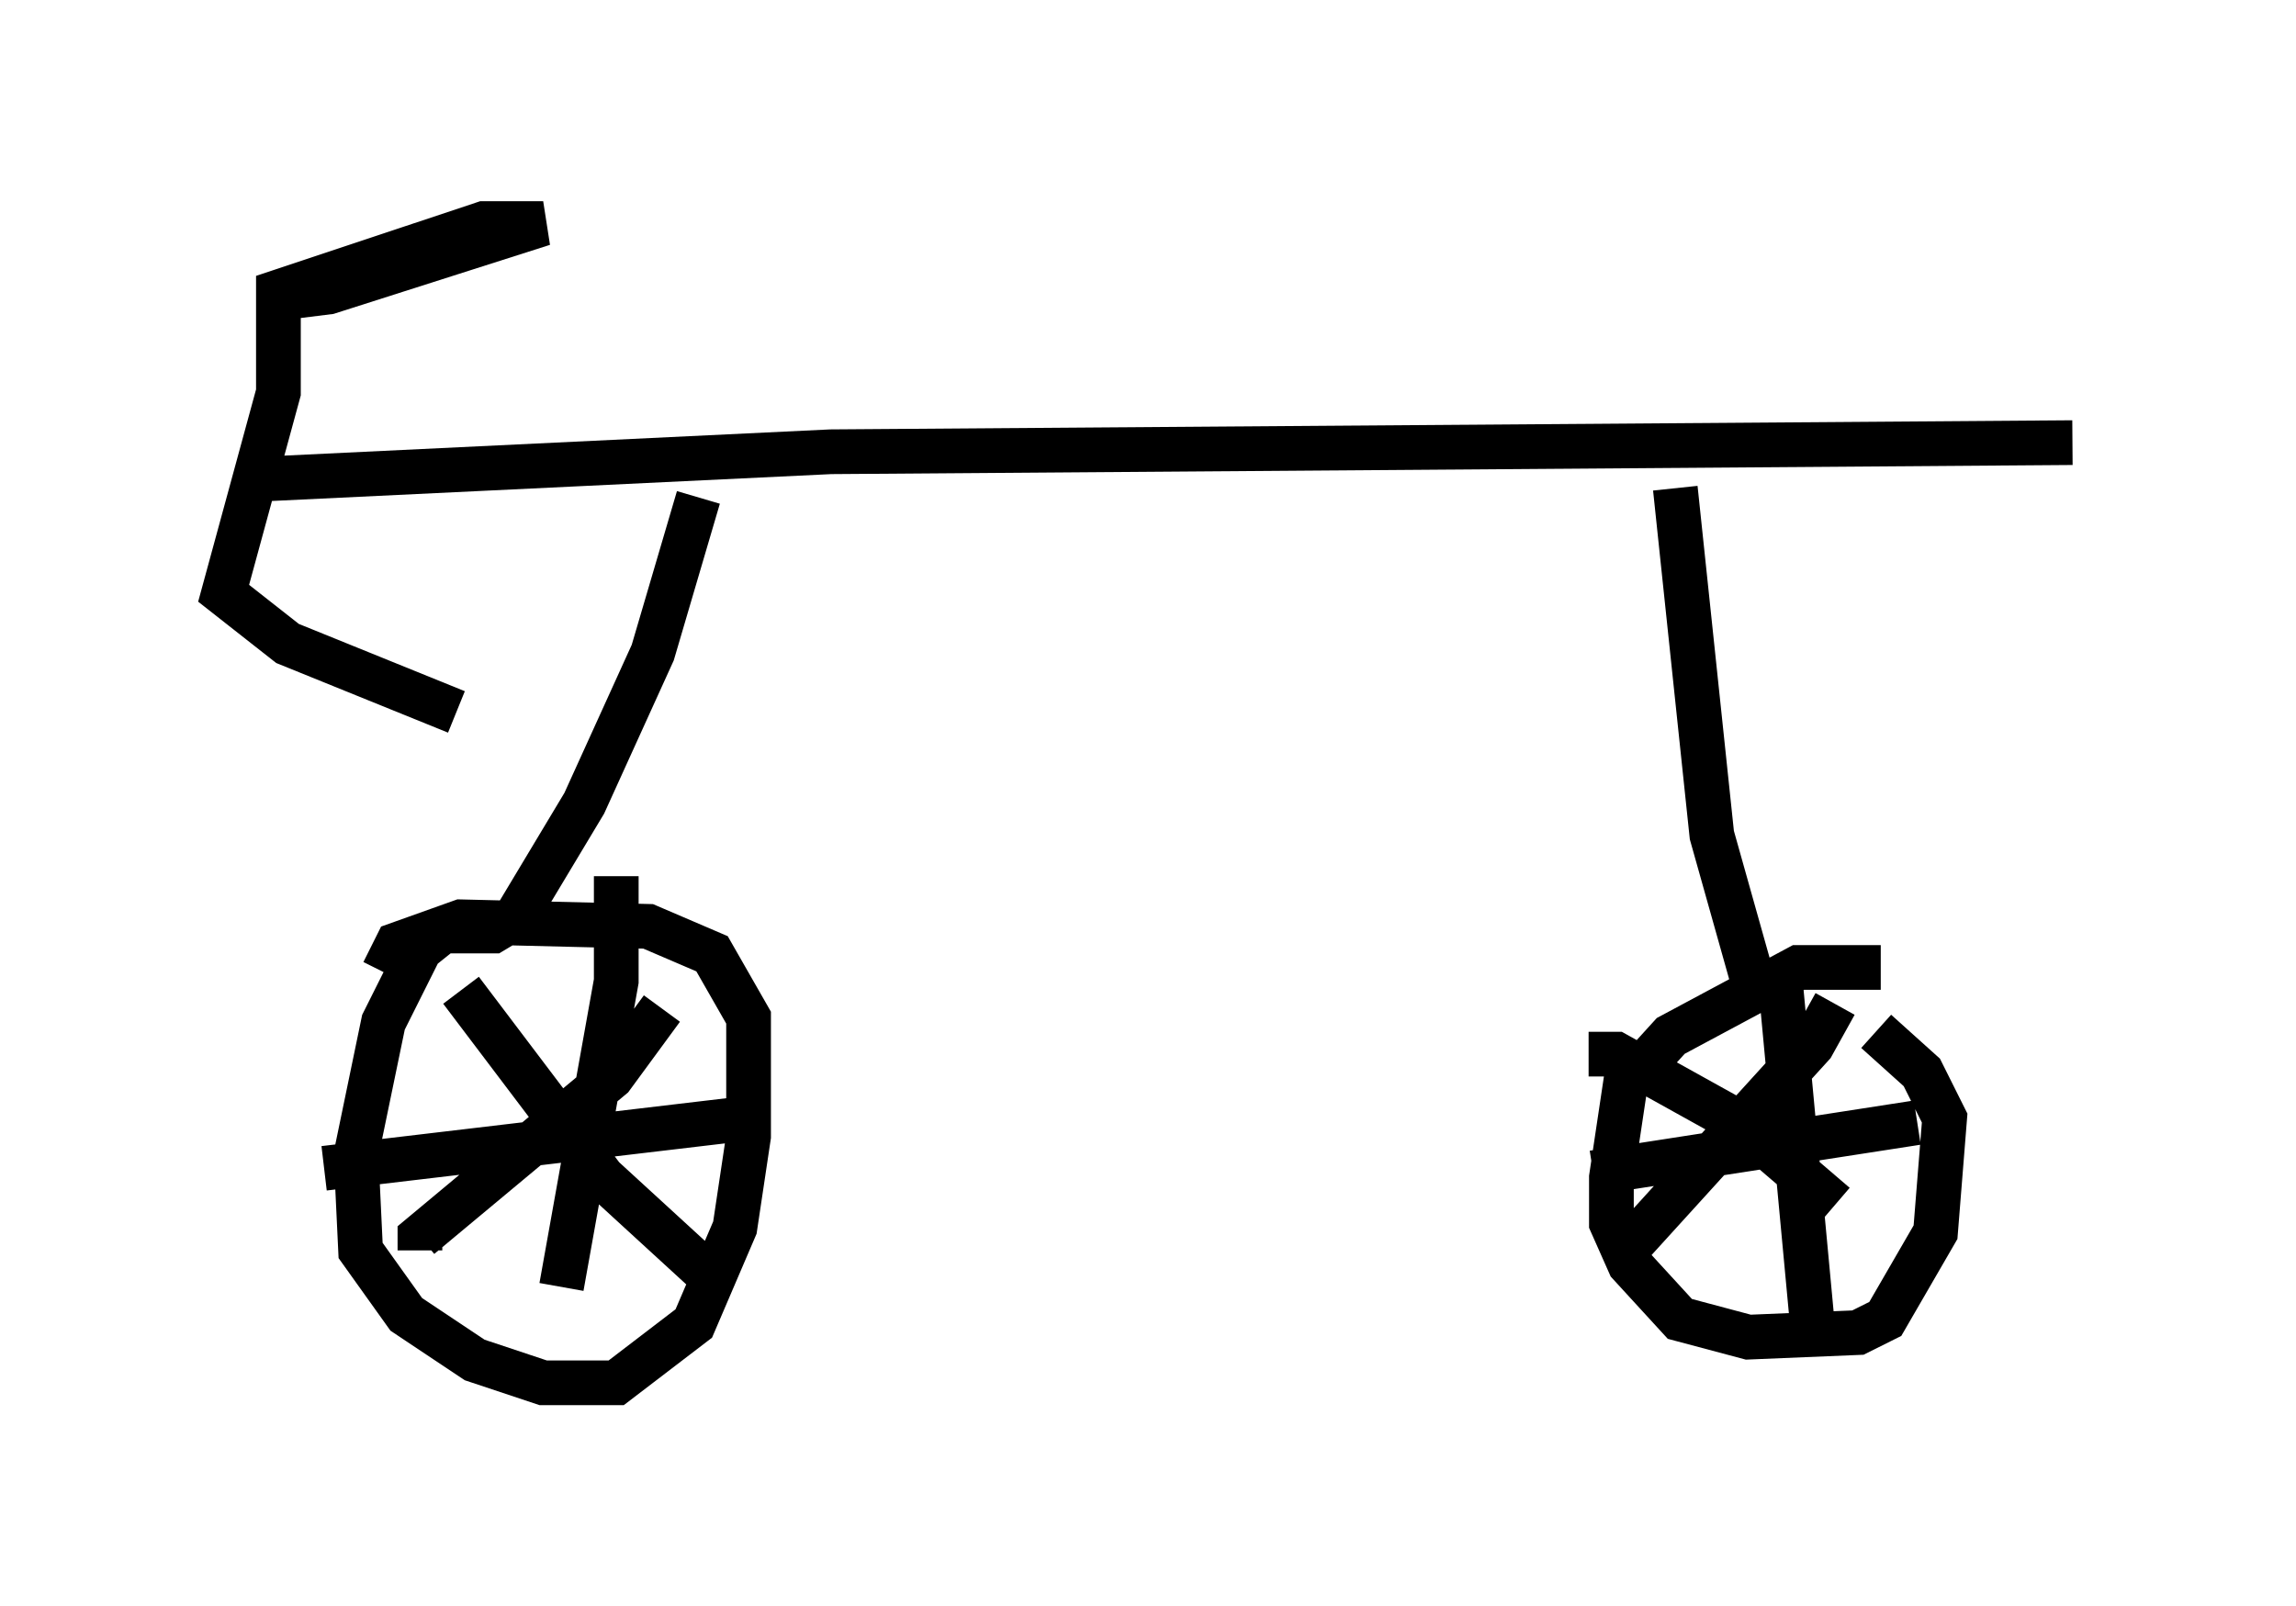 <?xml version="1.0" encoding="utf-8" ?>
<svg baseProfile="full" height="35.929" version="1.1" width="51.344" xmlns="http://www.w3.org/2000/svg" xmlns:ev="http://www.w3.org/2001/xml-events" xmlns:xlink="http://www.w3.org/1999/xlink"><defs /><rect fill="white" height="35.929" width="51.344" x="0" y="0" /><path d="M6.94, 6.123 m-0.408, 0.51 l0.817, -0.102 4.798, -1.531 l-1.327, 0.0 -4.594, 1.531 l0.0, 2.246 -1.225, 4.492 l1.429, 1.123 3.777, 1.531 m-4.39, -5.206 l12.761, -0.613 27.767, -0.204 m-30.727, 1.225 l-1.021, 3.471 -1.531, 3.369 l-1.531, 2.552 -0.51, 0.306 l-1.123, 0.0 -0.51, 0.408 l-0.817, 1.633 -0.613, 2.96 l0.102, 2.144 1.021, 1.429 l1.531, 1.021 1.531, 0.51 l1.633, 0.0 1.735, -1.327 l0.919, -2.144 0.306, -2.042 l0.0, -2.654 -0.817, -1.429 l-1.429, -0.613 -4.185, -0.102 l-1.429, 0.51 -0.306, 0.613 m28.89, -10.821 l0.817, 7.758 0.919, 3.267 m2.858, -0.306 l-1.838, 0.0 -2.858, 1.531 l-1.021, 1.123 -0.306, 2.042 l0.0, 1.021 0.408, 0.919 l1.123, 1.225 1.531, 0.408 l2.45, -0.102 0.613, -0.306 l1.123, -1.94 0.204, -2.552 l-0.51, -1.021 -1.021, -0.919 m-2.144, -1.123 l0.715, 7.656 m-4.9, -3.369 l7.248, -1.123 m-1.838, -2.654 l-0.51, 0.919 -4.083, 4.492 m-0.919, -4.288 l0.613, 0.0 2.756, 1.531 l2.144, 1.838 m-27.257, -7.35 l0.0, 2.348 -1.225, 6.84 m-5.308, -2.654 l9.494, -1.123 m-1.94, -2.45 l-1.123, 1.531 -4.288, 3.573 l0.0, 0.306 m0.919, -5.819 l3.165, 4.185 2.45, 2.246 " fill="none" stroke="black" stroke-width="1" /></svg>